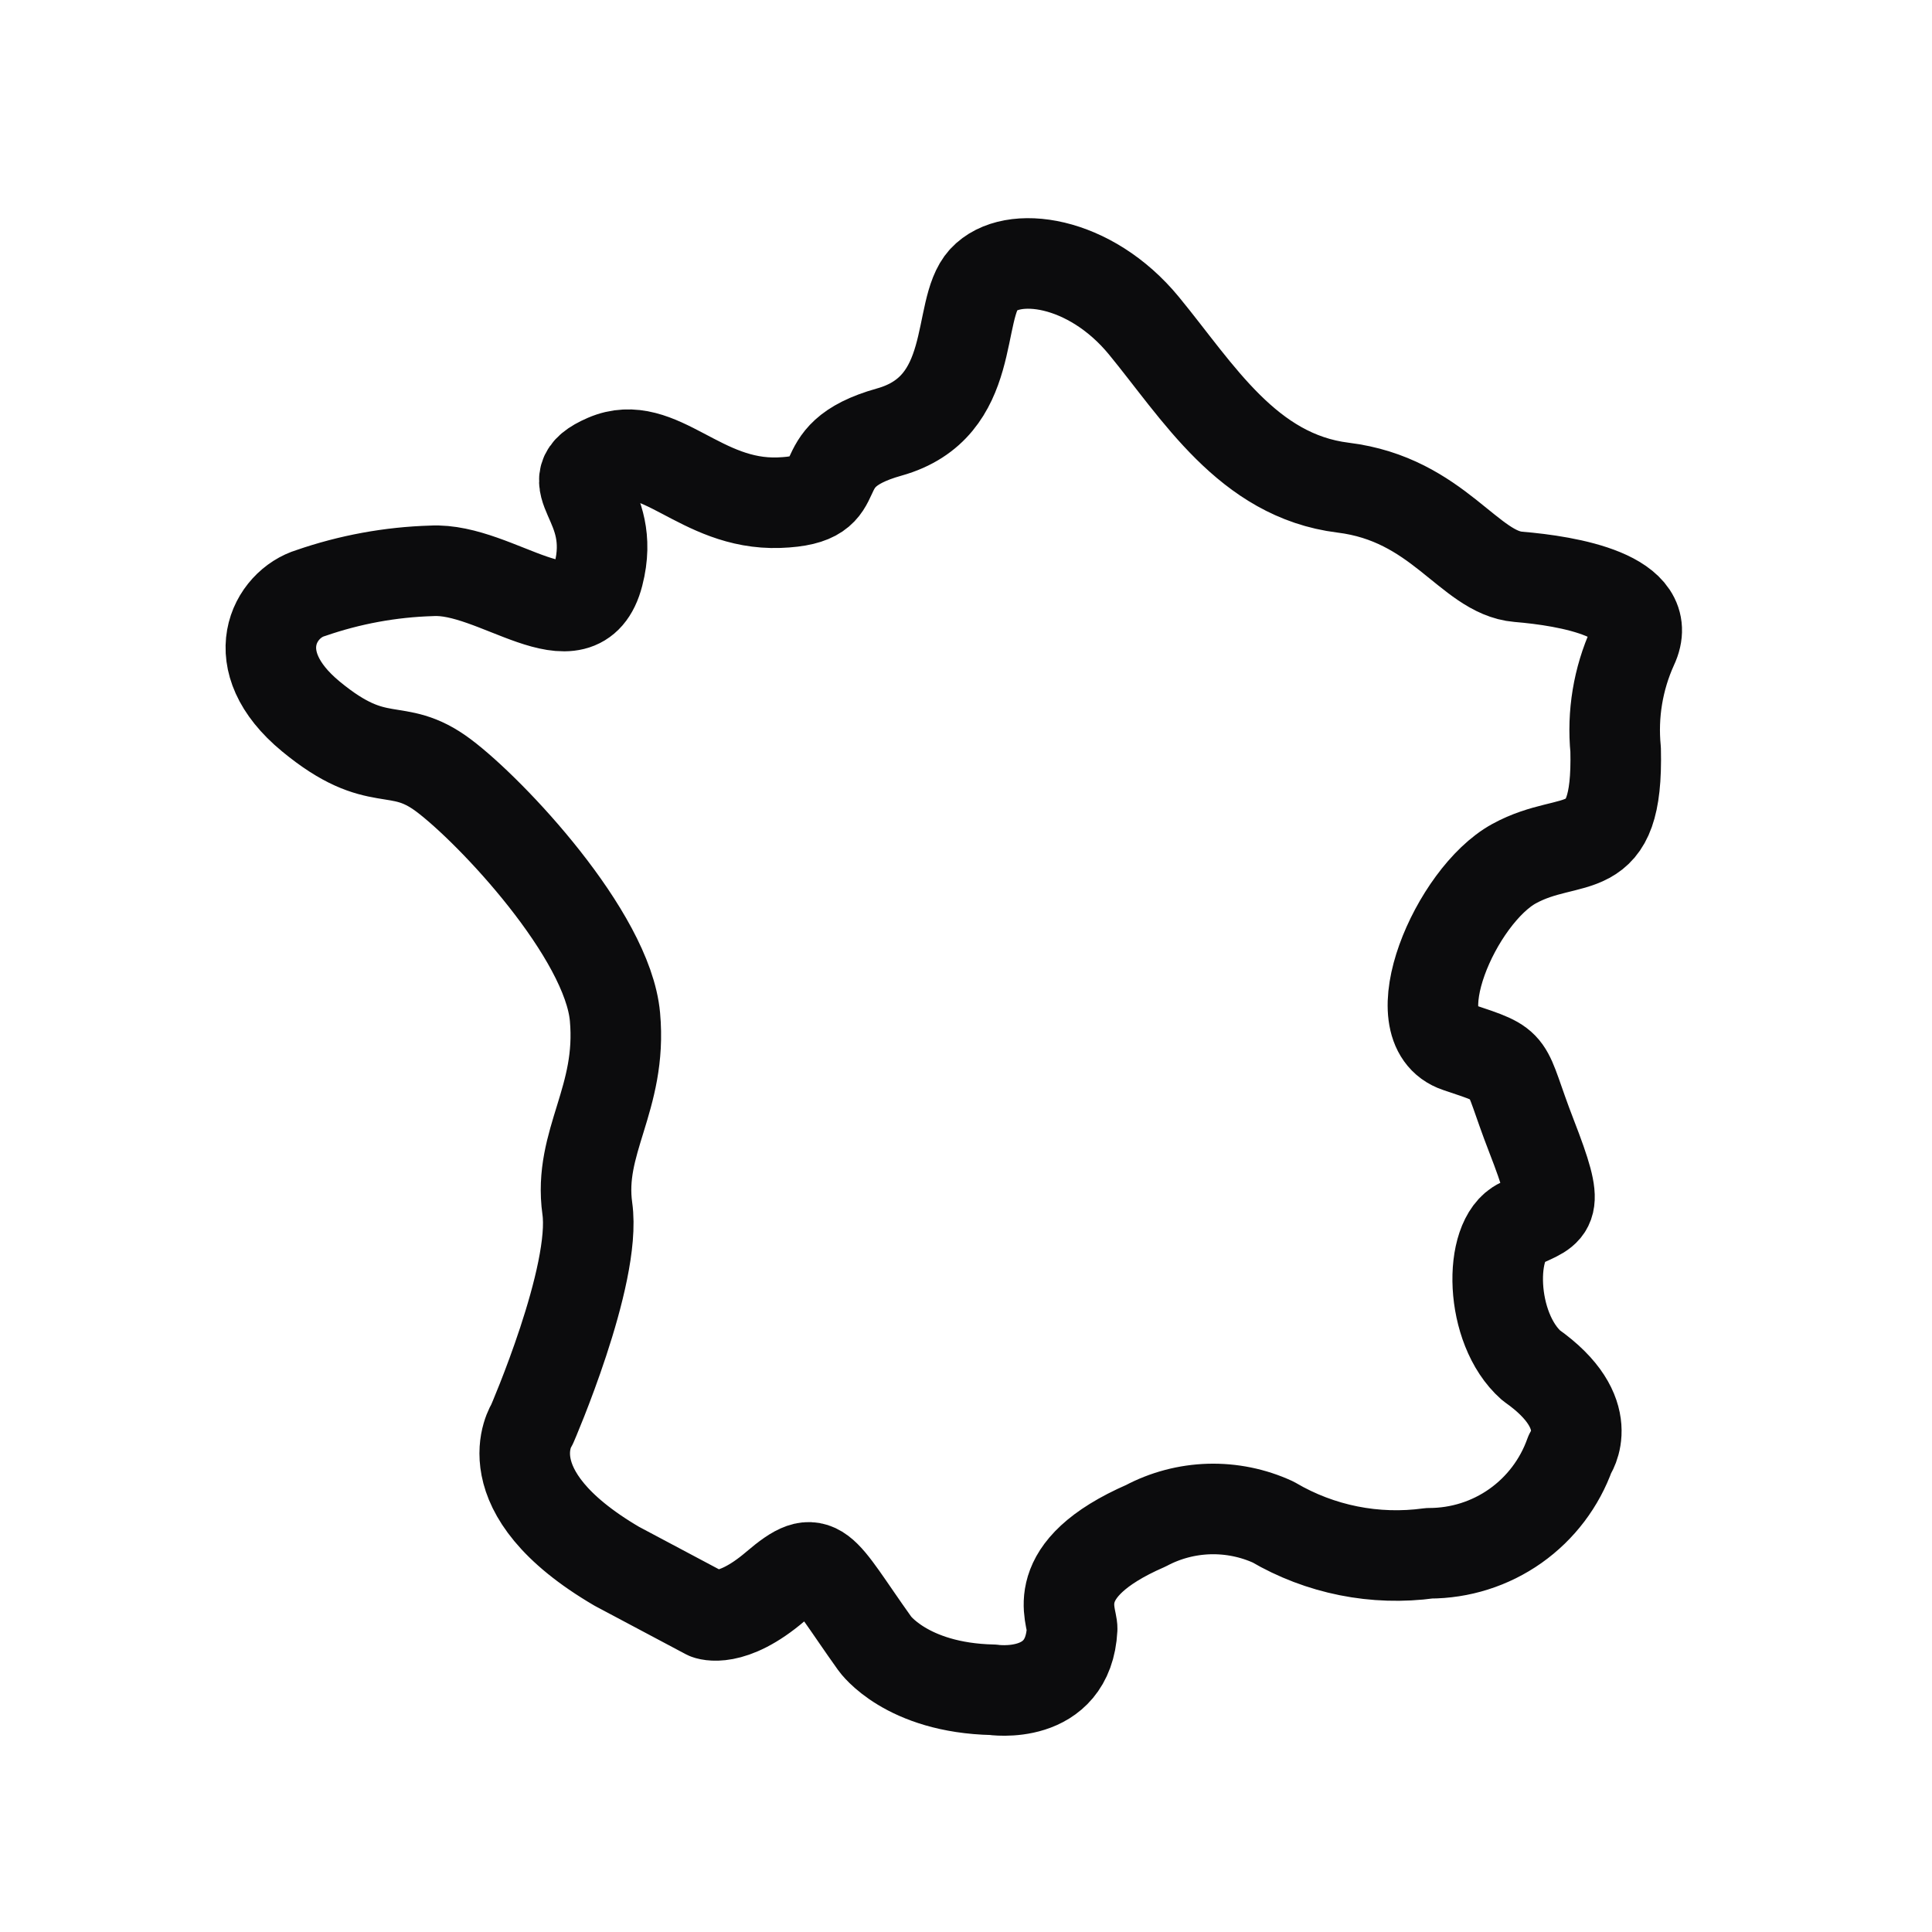 <svg width="32" height="32" viewBox="0 0 32 32" fill="none" xmlns="http://www.w3.org/2000/svg">
<path d="M18.947 5.395C18.053 4.307 16.756 4.128 16.291 4.632C15.826 5.136 16.203 6.743 14.729 7.156C13.256 7.568 14.214 8.28 12.902 8.326C11.589 8.372 10.918 7.227 10.034 7.609C9.15 7.99 10.232 8.28 9.911 9.517C9.591 10.753 8.219 9.394 7.149 9.455C6.468 9.475 5.793 9.599 5.149 9.822C4.549 10.001 4.02 10.936 5.149 11.867C6.277 12.798 6.553 12.249 7.347 12.844C8.141 13.439 10.064 15.485 10.186 16.843C10.309 18.202 9.573 18.909 9.728 20.018C9.884 21.128 8.812 23.592 8.812 23.592C8.812 23.592 8.08 24.691 10.217 25.943L11.709 26.736C11.709 26.736 12.109 26.904 12.842 26.278C13.575 25.653 13.575 25.943 14.491 27.225C14.491 27.225 15.008 27.957 16.445 27.988C16.445 27.988 17.697 28.18 17.758 26.98C17.768 26.771 17.3 26.003 18.98 25.271C19.303 25.099 19.661 25.005 20.026 24.994C20.392 24.984 20.754 25.057 21.087 25.21C21.866 25.668 22.777 25.85 23.673 25.727C24.184 25.727 24.682 25.57 25.1 25.275C25.517 24.98 25.833 24.563 26.004 24.081C26.004 24.081 26.492 23.41 25.362 22.616C24.666 22 24.646 20.514 25.179 20.265C25.712 20.017 25.852 20.069 25.367 18.819C24.882 17.568 25.12 17.67 24.145 17.344C23.169 17.018 24.113 14.833 25.078 14.305C26.042 13.776 26.806 14.339 26.76 12.416C26.703 11.832 26.8 11.244 27.042 10.71C27.443 9.864 25.966 9.622 25.148 9.554C24.329 9.485 23.825 8.272 22.246 8.077C20.666 7.882 19.84 6.481 18.947 5.395Z" stroke="#0C0C0D" stroke-width="1.5" stroke-linecap="round" stroke-linejoin="round"/>
</svg>
